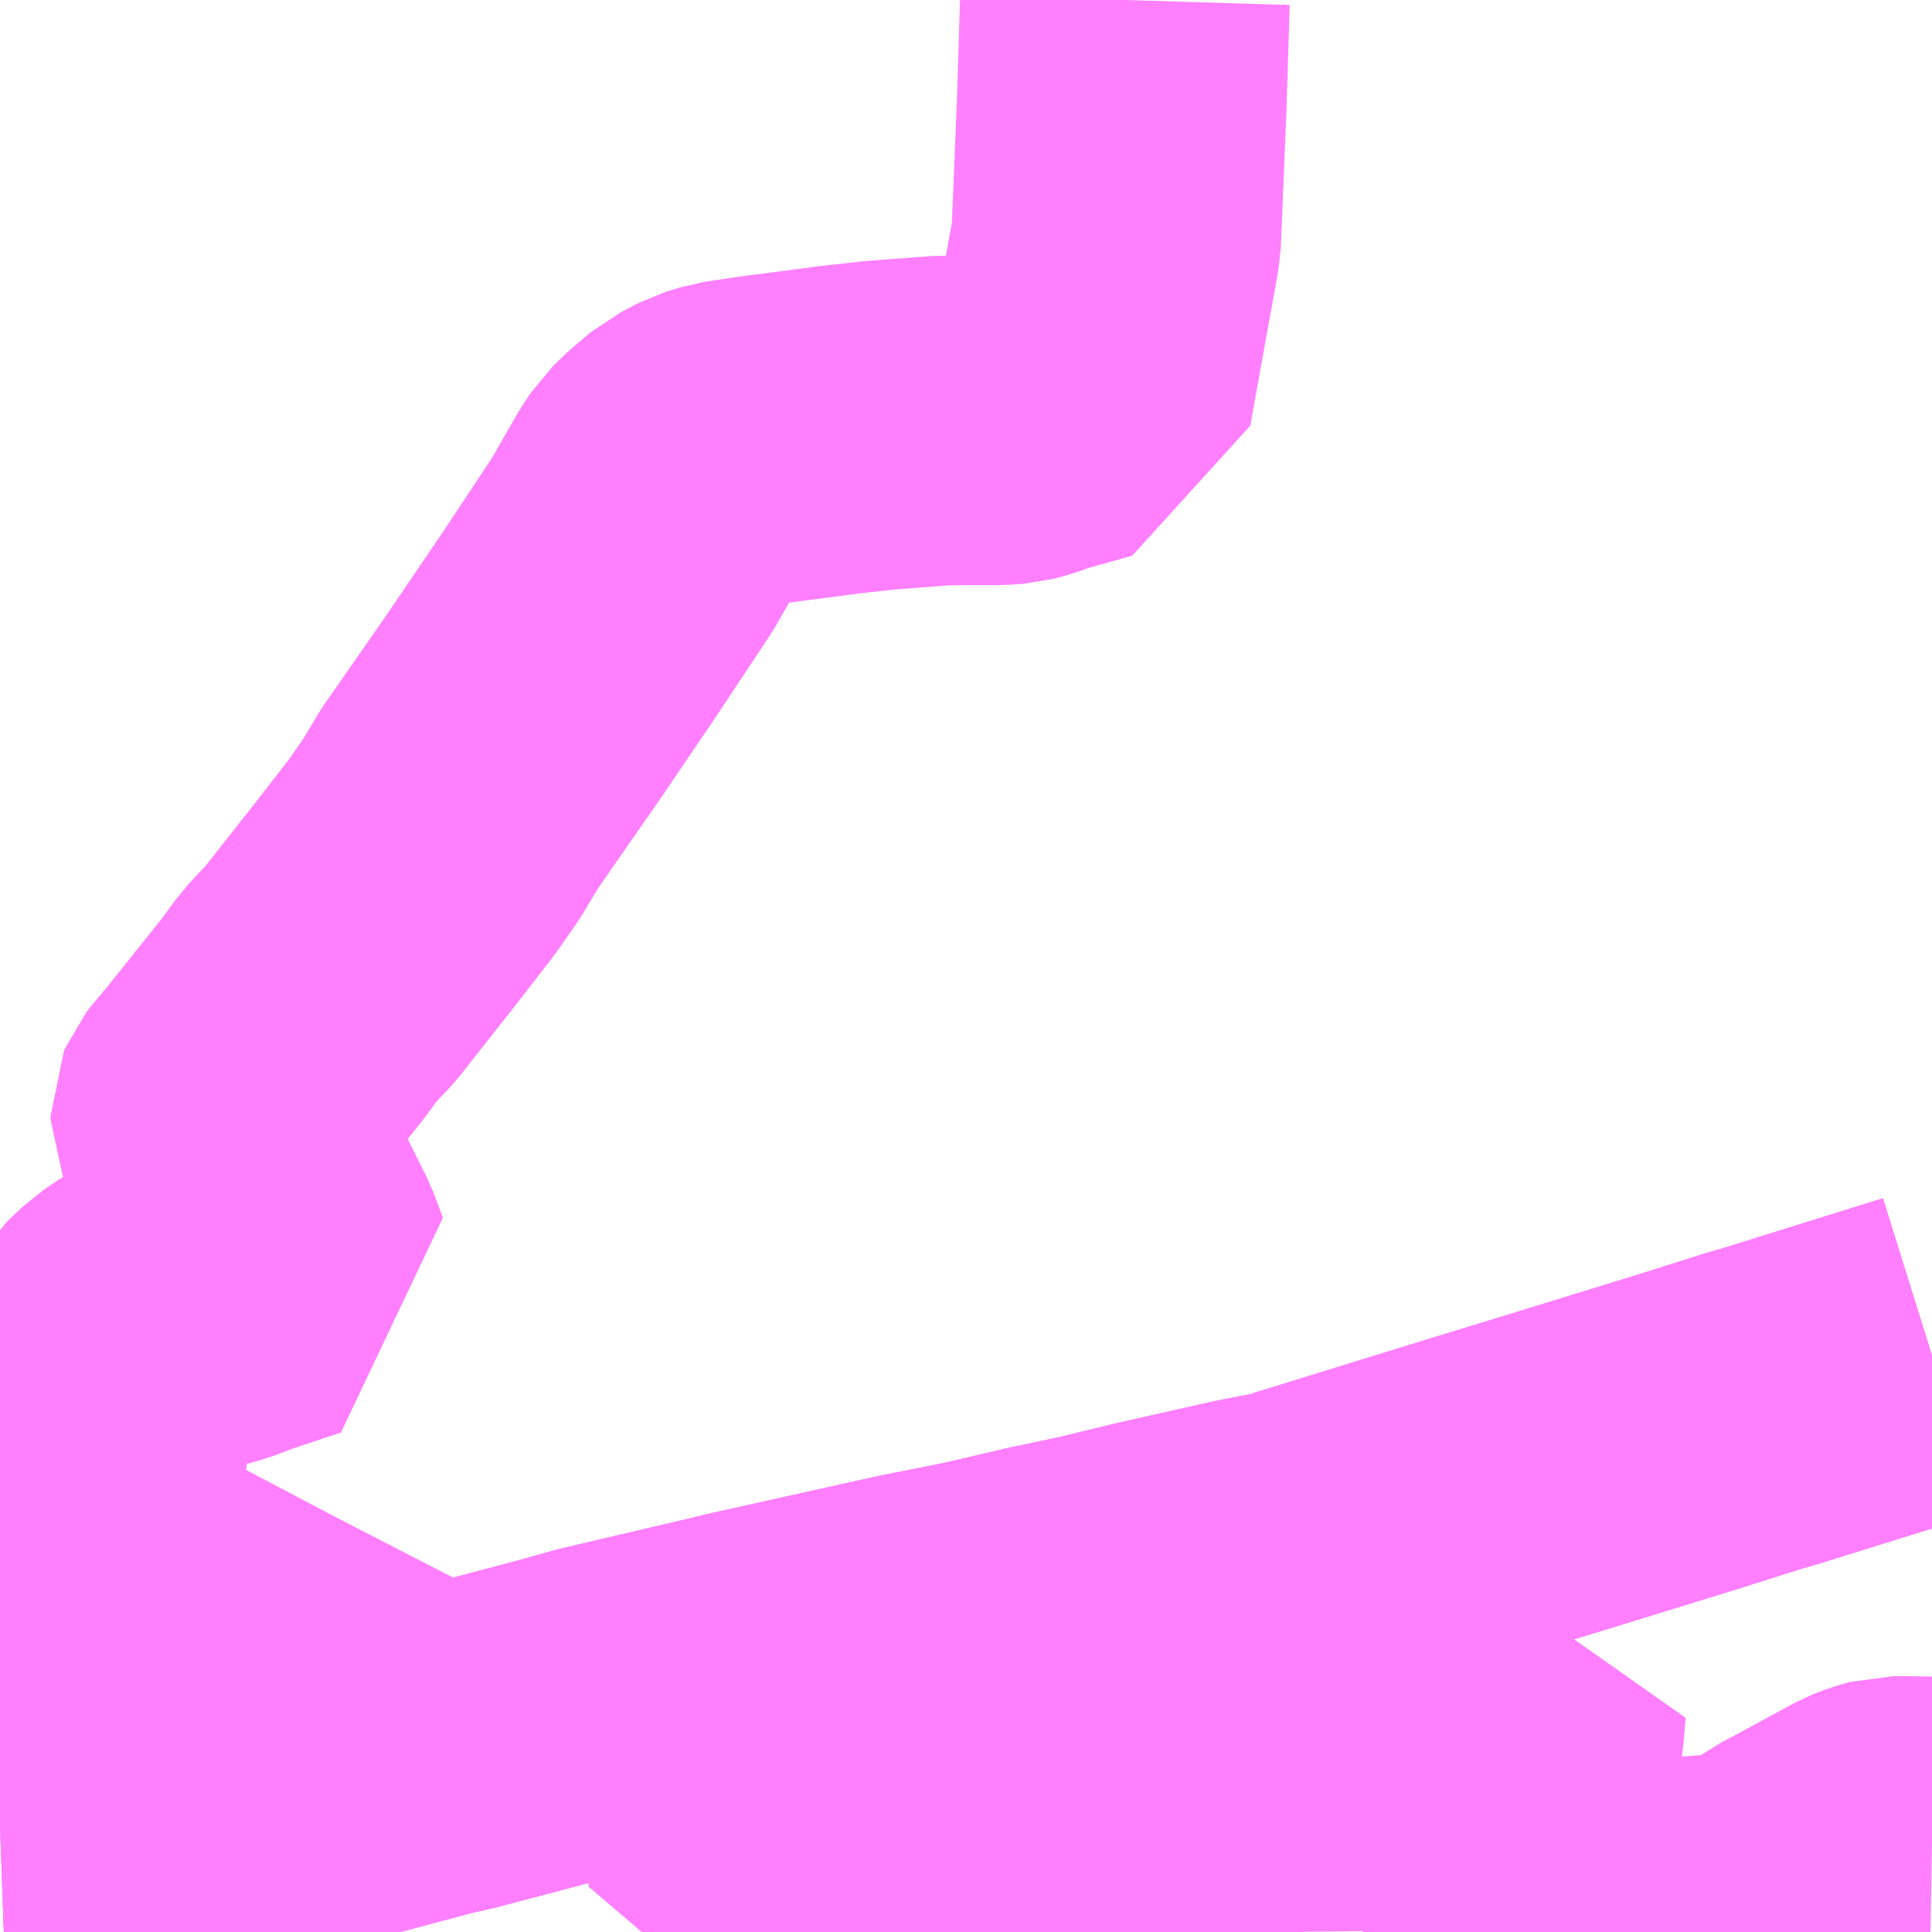 <?xml version="1.0" encoding="UTF-8"?>
<svg  xmlns="http://www.w3.org/2000/svg" xmlns:xlink="http://www.w3.org/1999/xlink" xmlns:go="http://purl.org/svgmap/profile" property="N07_001,N07_002,N07_003,N07_004,N07_005,N07_006,N07_007" viewBox="13056.152 -3335.449 4.395 4.395" go:dataArea="13056.15234375 -3335.44921875 4.39453125 4.39453125" >
<globalCoordinateSystem srsName="http://purl.org/crs/84" transform="matrix(100.0,0.0,0.0,-100.0,0.0,0.0)" />
<defs>
 <g id="p0" >
  <circle cx="0.0" cy="0.0" r="3" stroke="green" stroke-width="0.75" vector-effect="non-scaling-stroke" />
 </g>
</defs>
<g fill="none" fill-rule="evenodd" stroke="#FF00FF" stroke-width="0.75" opacity="0.5" vector-effect="non-scaling-stroke" stroke-linejoin="bevel" >
<path content="1,西鉄バス久留米（株）,20,46.0,27.0,26.5," xlink:title="1" d="M13056.152,-3331.298L13056.18,-3331.299L13056.243,-3331.304L13056.355,-3331.314L13056.464,-3331.327L13056.649,-3331.35L13056.69,-3331.353L13056.721,-3331.357L13056.76,-3331.363L13056.815,-3331.376L13057.137,-3331.462L13057.19,-3331.474L13057.432,-3331.538L13057.514,-3331.561L13057.829,-3331.635L13057.835,-3331.637L13058.226,-3331.724L13058.377,-3331.754L13058.531,-3331.79L13058.645,-3331.814L13058.772,-3331.845L13058.994,-3331.895L13059.092,-3331.914L13059.125,-3331.925L13059.219,-3331.954L13059.345,-3331.993L13059.507,-3332.043L13059.69,-3332.099L13059.995,-3332.193L13060.137,-3332.238L13060.185,-3332.252L13060.547,-3332.365"/>
<path content="1,西鉄バス久留米（株）,22,11.0,17.0,17.0," xlink:title="1" d="M13056.152,-3331.975L13056.155,-3331.974L13056.198,-3331.951L13056.27,-3331.914L13056.311,-3332.023L13056.329,-3332.083L13056.336,-3332.118L13056.341,-3332.161L13056.342,-3332.202L13056.378,-3332.306L13056.4,-3332.354L13056.425,-3332.397L13056.462,-3332.432L13056.497,-3332.456L13056.535,-3332.471L13056.558,-3332.477L13056.586,-3332.477L13056.608,-3332.479L13056.642,-3332.488L13056.695,-3332.508L13056.809,-3332.546L13056.787,-3332.604L13056.672,-3332.836L13056.642,-3332.902L13056.642,-3332.91L13056.645,-3332.917L13056.652,-3332.926L13056.685,-3332.965L13056.82,-3333.134L13056.855,-3333.182L13056.903,-3333.233L13057.033,-3333.398L13057.112,-3333.5L13057.156,-3333.563L13057.198,-3333.633L13057.34,-3333.837L13057.471,-3334.03L13057.591,-3334.211L13057.654,-3334.321L13057.672,-3334.348L13057.7,-3334.375L13057.737,-3334.406L13057.778,-3334.427L13057.81,-3334.437L13057.884,-3334.448L13058.067,-3334.472L13058.159,-3334.482L13058.292,-3334.492L13058.339,-3334.493L13058.426,-3334.493L13058.453,-3334.495L13058.48,-3334.502L13058.512,-3334.514L13058.627,-3334.546L13058.633,-3334.58L13058.691,-3334.901L13058.704,-3335.218L13058.711,-3335.449"/>
<path content="1,西鉄バス久留米（株）,23,14.0,11.0,11.0," xlink:title="1" d="M13056.152,-3331.975L13056.155,-3331.974L13056.198,-3331.951L13056.27,-3331.914L13056.737,-3331.668L13057.137,-3331.462L13057.19,-3331.474L13057.432,-3331.538L13057.514,-3331.561L13057.829,-3331.635L13057.835,-3331.637L13058.226,-3331.724L13058.377,-3331.754L13058.531,-3331.79L13058.645,-3331.814L13058.772,-3331.845L13058.994,-3331.895L13059.092,-3331.914L13059.125,-3331.925L13059.219,-3331.954L13059.345,-3331.993L13059.507,-3332.043L13059.69,-3332.099L13059.995,-3332.193L13060.137,-3332.238L13060.185,-3332.252L13060.547,-3332.365"/>
<path content="1,西鉄バス久留米（株）,24,14.0,2.0,2.0," xlink:title="1" d="M13056.152,-3331.298L13056.18,-3331.299L13056.243,-3331.304L13056.355,-3331.314L13056.464,-3331.327L13056.649,-3331.35L13056.69,-3331.353L13056.721,-3331.357L13056.76,-3331.363L13056.815,-3331.376L13057.137,-3331.462L13057.19,-3331.474L13057.432,-3331.538L13057.514,-3331.561L13057.829,-3331.635L13057.835,-3331.637L13058.226,-3331.724L13058.377,-3331.754L13058.531,-3331.79L13058.645,-3331.814L13058.772,-3331.845L13058.994,-3331.895L13059.092,-3331.914L13059.125,-3331.925L13059.219,-3331.954L13059.345,-3331.993L13059.507,-3332.043L13059.69,-3332.099L13059.995,-3332.193L13060.137,-3332.238L13060.185,-3332.252L13060.547,-3332.365"/>
<path content="1,西鉄バス久留米（株）,25,17.0,10.0,10.0," xlink:title="1" d="M13059.602,-3331.055L13059.627,-3331.055"/>
<path content="1,西鉄バス久留米（株）,25,17.0,10.0,10.0," xlink:title="1" d="M13059.159,-3331.055L13059.157,-3331.242L13059.143,-3331.379L13059.246,-3331.415L13059.484,-3331.514L13059.613,-3331.573L13059.609,-3331.526L13059.606,-3331.501L13059.602,-3331.483L13059.606,-3331.398L13059.612,-3331.28L13059.617,-3331.244L13059.623,-3331.187L13059.626,-3331.084L13059.627,-3331.055"/>
<path content="1,西鉄バス久留米（株）,25,17.0,10.0,10.0," xlink:title="1" d="M13059.627,-3331.055L13059.65,-3331.056L13059.757,-3331.059L13059.995,-3331.078L13060.138,-3331.09L13060.17,-3331.098L13060.191,-3331.112L13060.206,-3331.12L13060.231,-3331.145L13060.245,-3331.155L13060.272,-3331.169L13060.414,-3331.246L13060.437,-3331.255L13060.459,-3331.261L13060.485,-3331.261L13060.547,-3331.26"/>
<path content="1,西鉄バス久留米（株）,25,17.0,10.0,10.0," xlink:title="1" d="M13056.152,-3331.298L13056.18,-3331.299L13056.243,-3331.304L13056.355,-3331.314L13056.464,-3331.327L13056.649,-3331.35L13056.69,-3331.353L13056.721,-3331.357L13056.76,-3331.363L13056.815,-3331.376L13057.137,-3331.462L13057.19,-3331.474L13057.432,-3331.538L13057.514,-3331.561L13057.829,-3331.635L13057.865,-3331.187L13057.878,-3331.188L13058.001,-3331.2L13058.089,-3331.205L13058.159,-3331.209L13058.227,-3331.209L13058.338,-3331.209L13058.42,-3331.205L13058.568,-3331.18L13058.722,-3331.151L13058.842,-3331.132L13058.908,-3331.118L13058.966,-3331.102L13059.05,-3331.075L13059.11,-3331.057L13059.118,-3331.055"/>
</g>
</svg>
